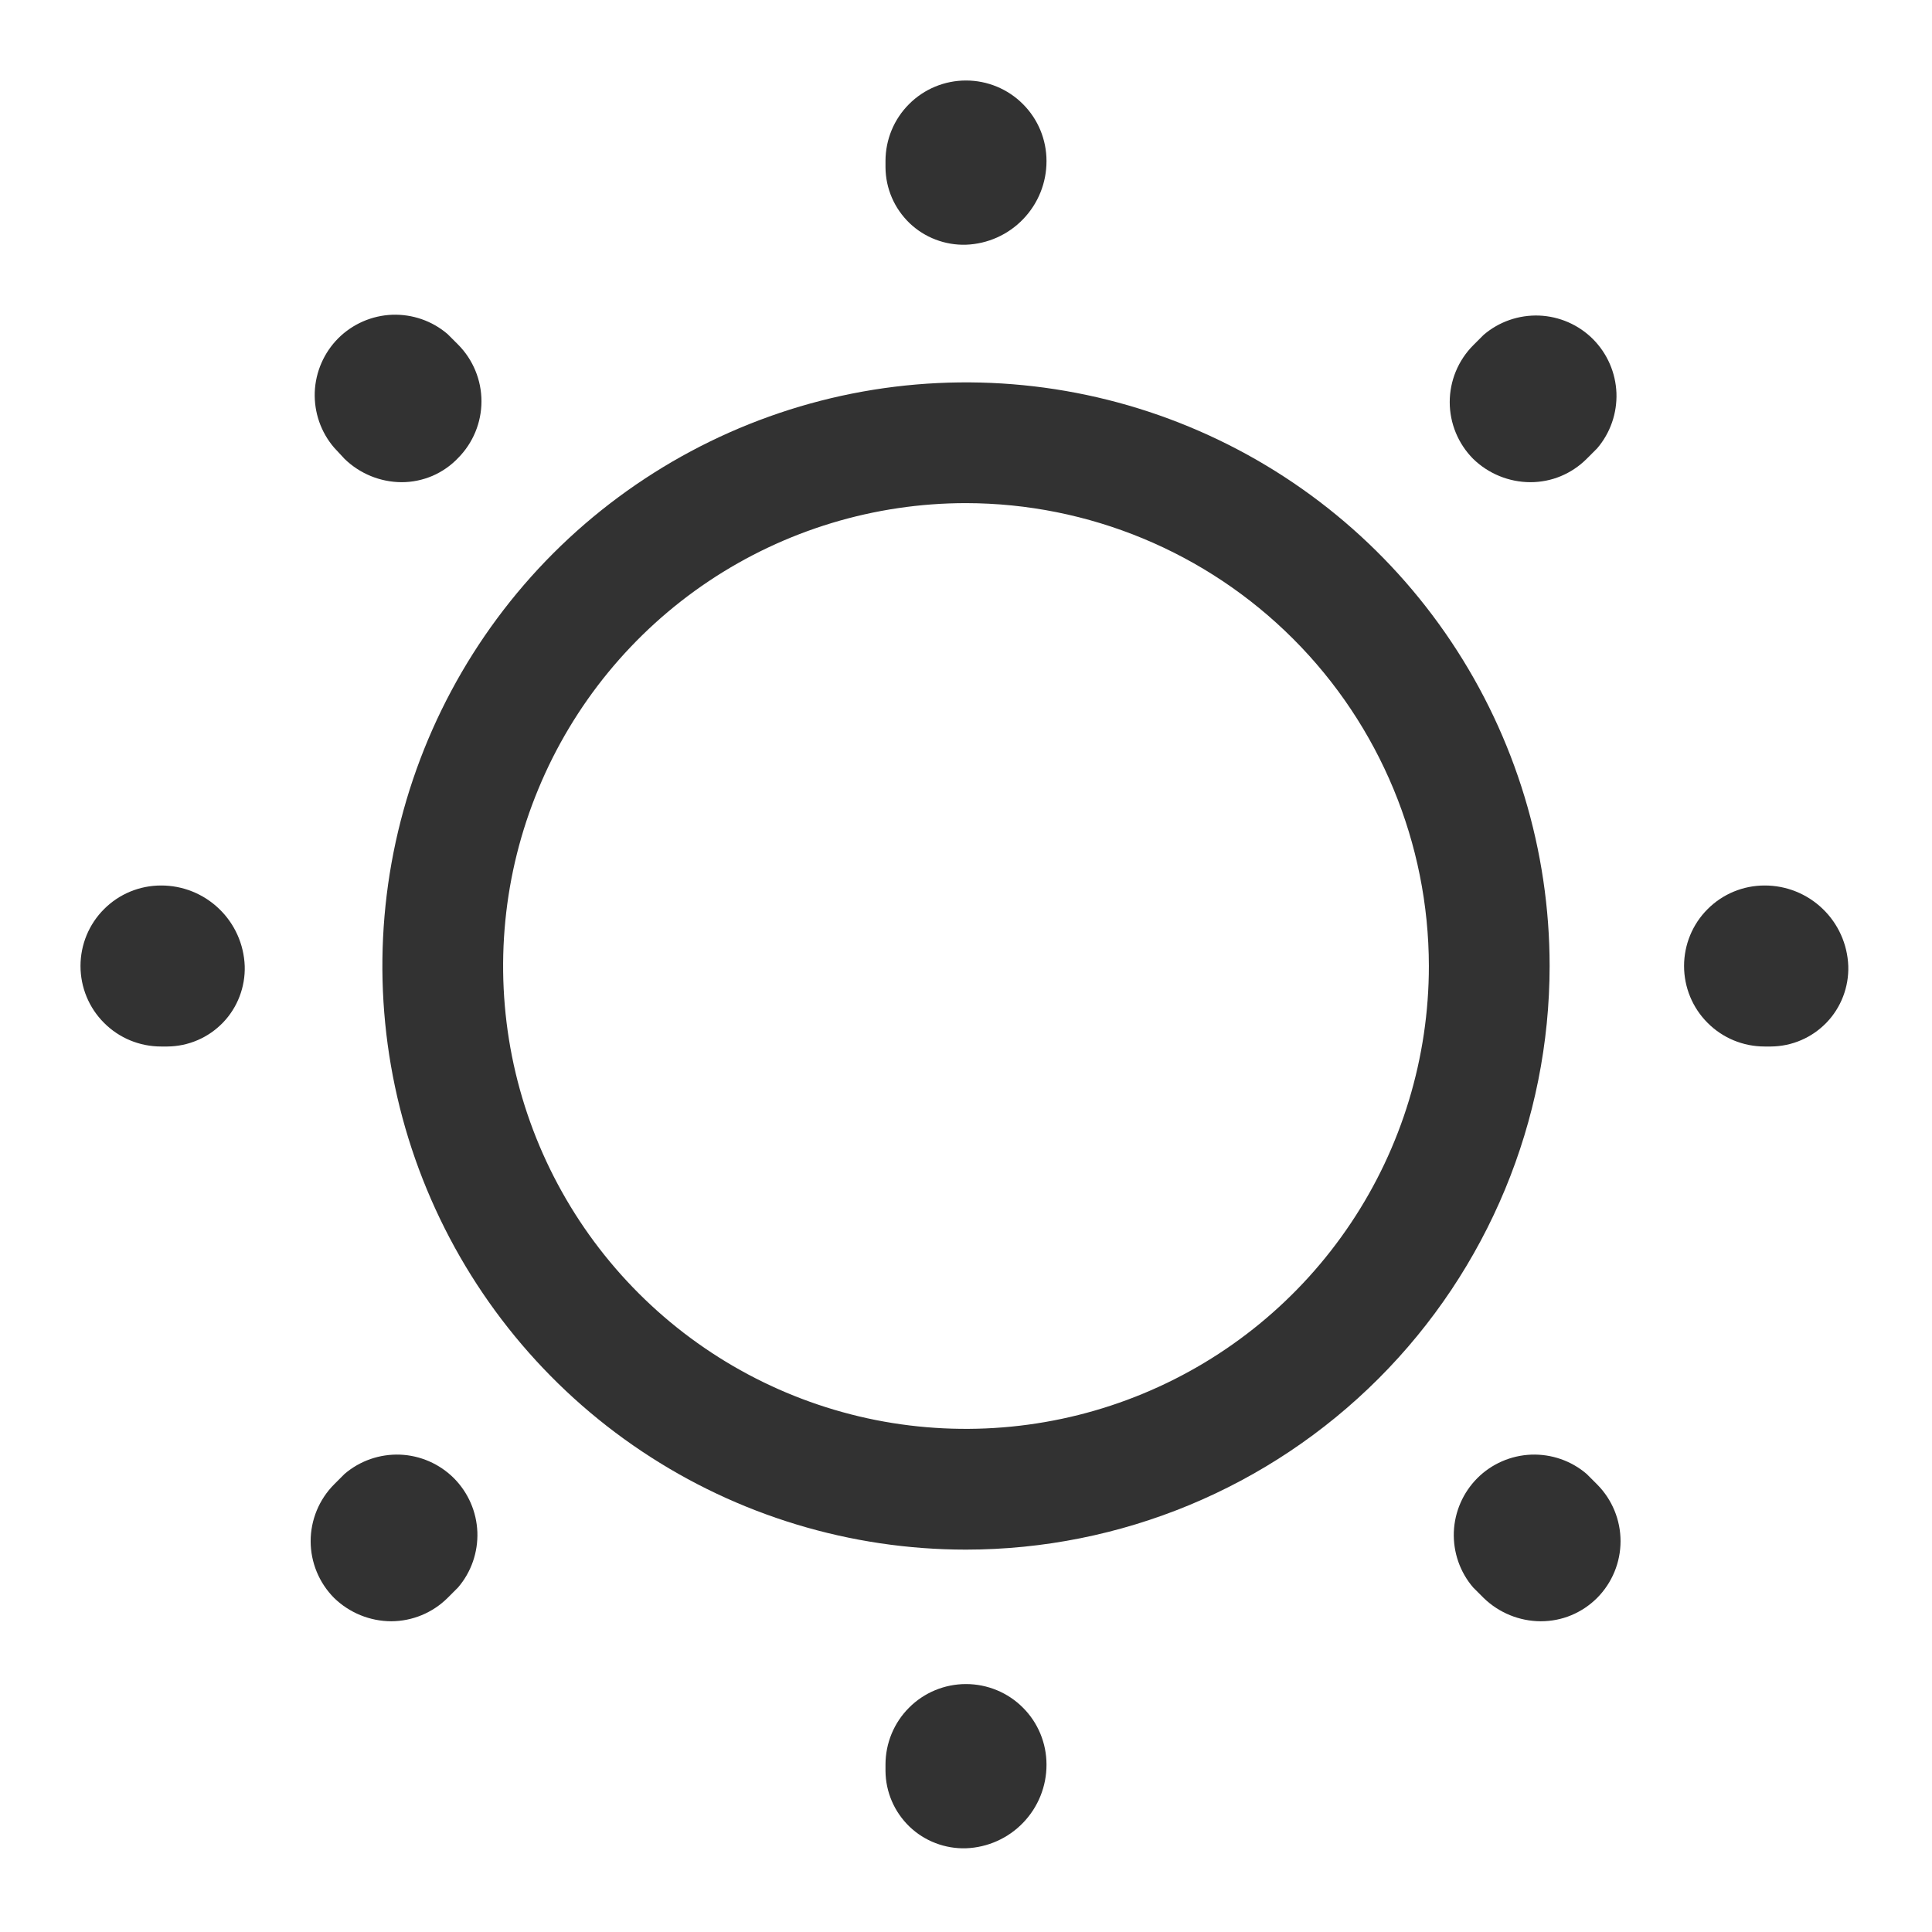 <svg width="24" height="24" viewBox="0 0 24 24" fill="none" xmlns="http://www.w3.org/2000/svg">
<path d="M12 19.25C10.566 19.25 9.164 18.825 7.972 18.028C6.78 17.232 5.851 16.099 5.302 14.774C4.753 13.45 4.61 11.992 4.889 10.586C5.169 9.179 5.86 7.887 6.873 6.873C7.887 5.86 9.179 5.169 10.586 4.889C11.992 4.61 13.45 4.753 14.774 5.302C16.099 5.851 17.232 6.78 18.028 7.972C18.825 9.164 19.25 10.566 19.25 12C19.249 13.922 18.484 15.766 17.125 17.125C15.766 18.484 13.922 19.249 12 19.25ZM12 6.25C10.863 6.25 9.751 6.587 8.805 7.219C7.86 7.851 7.123 8.749 6.688 9.8C6.252 10.85 6.139 12.006 6.36 13.122C6.582 14.237 7.13 15.262 7.934 16.066C8.738 16.87 9.763 17.418 10.878 17.64C11.994 17.861 13.15 17.747 14.2 17.312C15.251 16.877 16.149 16.14 16.781 15.194C17.413 14.249 17.75 13.137 17.75 12C17.748 10.476 17.142 9.014 16.064 7.936C14.986 6.858 13.524 6.252 12 6.25Z" fill="#323232"/>
<path d="M12 22.96C11.871 22.964 11.742 22.942 11.622 22.896C11.501 22.85 11.391 22.78 11.298 22.691C11.205 22.601 11.13 22.494 11.079 22.375C11.028 22.257 11.001 22.129 11 22V21.92C11 21.655 11.105 21.4 11.293 21.213C11.48 21.025 11.735 20.92 12 20.92C12.265 20.92 12.52 21.025 12.707 21.213C12.895 21.4 13 21.655 13 21.92C13.001 22.189 12.897 22.448 12.71 22.642C12.524 22.836 12.269 22.95 12 22.96ZM19.14 20.14C18.875 20.139 18.62 20.035 18.43 19.85L18.3 19.72C18.136 19.529 18.051 19.283 18.06 19.031C18.07 18.779 18.174 18.541 18.352 18.362C18.53 18.184 18.769 18.08 19.021 18.07C19.273 18.061 19.519 18.146 19.71 18.31L19.84 18.44C20.026 18.627 20.131 18.881 20.131 19.145C20.131 19.409 20.026 19.663 19.84 19.85C19.748 19.942 19.639 20.015 19.519 20.065C19.399 20.115 19.27 20.14 19.14 20.14ZM4.86 20.14C4.595 20.139 4.34 20.035 4.15 19.85C3.964 19.663 3.859 19.409 3.859 19.145C3.859 18.881 3.964 18.627 4.15 18.44L4.28 18.31C4.471 18.146 4.717 18.061 4.969 18.07C5.221 18.08 5.459 18.184 5.638 18.362C5.816 18.541 5.92 18.779 5.93 19.031C5.939 19.283 5.854 19.529 5.69 19.72L5.56 19.85C5.374 20.035 5.122 20.139 4.86 20.14ZM22 13H21.92C21.655 13 21.4 12.895 21.213 12.707C21.025 12.52 20.92 12.265 20.92 12C20.92 11.735 21.025 11.48 21.213 11.293C21.4 11.105 21.655 11 21.92 11C22.189 10.999 22.448 11.103 22.642 11.29C22.836 11.476 22.95 11.731 22.96 12C22.964 12.129 22.942 12.258 22.896 12.378C22.85 12.499 22.78 12.609 22.691 12.702C22.601 12.795 22.494 12.87 22.375 12.921C22.257 12.972 22.129 12.999 22 13ZM2.08 13H2C1.735 13 1.48 12.895 1.293 12.707C1.105 12.52 1 12.265 1 12C1 11.735 1.105 11.48 1.293 11.293C1.48 11.105 1.735 11 2 11C2.269 10.999 2.528 11.103 2.722 11.29C2.916 11.476 3.03 11.731 3.04 12C3.044 12.129 3.022 12.258 2.976 12.378C2.93 12.499 2.86 12.609 2.771 12.702C2.681 12.795 2.574 12.87 2.455 12.921C2.337 12.972 2.209 12.999 2.08 13ZM19.01 5.99C18.745 5.989 18.49 5.885 18.3 5.7C18.114 5.513 18.009 5.259 18.009 4.995C18.009 4.731 18.114 4.477 18.3 4.29L18.43 4.16C18.621 3.996 18.867 3.911 19.119 3.92C19.371 3.93 19.61 4.034 19.788 4.212C19.966 4.391 20.07 4.629 20.08 4.881C20.089 5.133 20.004 5.379 19.84 5.57L19.71 5.7C19.618 5.792 19.509 5.865 19.389 5.915C19.269 5.965 19.14 5.99 19.01 5.99ZM4.99 5.99C4.725 5.989 4.47 5.885 4.28 5.7L4.15 5.56C3.986 5.369 3.901 5.123 3.91 4.871C3.92 4.619 4.024 4.381 4.202 4.202C4.381 4.024 4.619 3.92 4.871 3.91C5.123 3.901 5.369 3.986 5.56 4.15L5.69 4.28C5.876 4.467 5.981 4.721 5.981 4.985C5.981 5.249 5.876 5.503 5.69 5.69C5.6 5.785 5.491 5.86 5.371 5.912C5.25 5.963 5.121 5.99 4.99 5.99ZM12 3.04C11.871 3.044 11.742 3.022 11.622 2.976C11.501 2.93 11.391 2.86 11.298 2.771C11.205 2.681 11.13 2.574 11.079 2.455C11.028 2.337 11.001 2.209 11 2.08V2C11 1.735 11.105 1.48 11.293 1.293C11.48 1.105 11.735 1 12 1C12.265 1 12.52 1.105 12.707 1.293C12.895 1.48 13 1.735 13 2C13.001 2.269 12.897 2.528 12.71 2.722C12.524 2.916 12.269 3.03 12 3.04Z" fill="#323232"/>
</svg>
